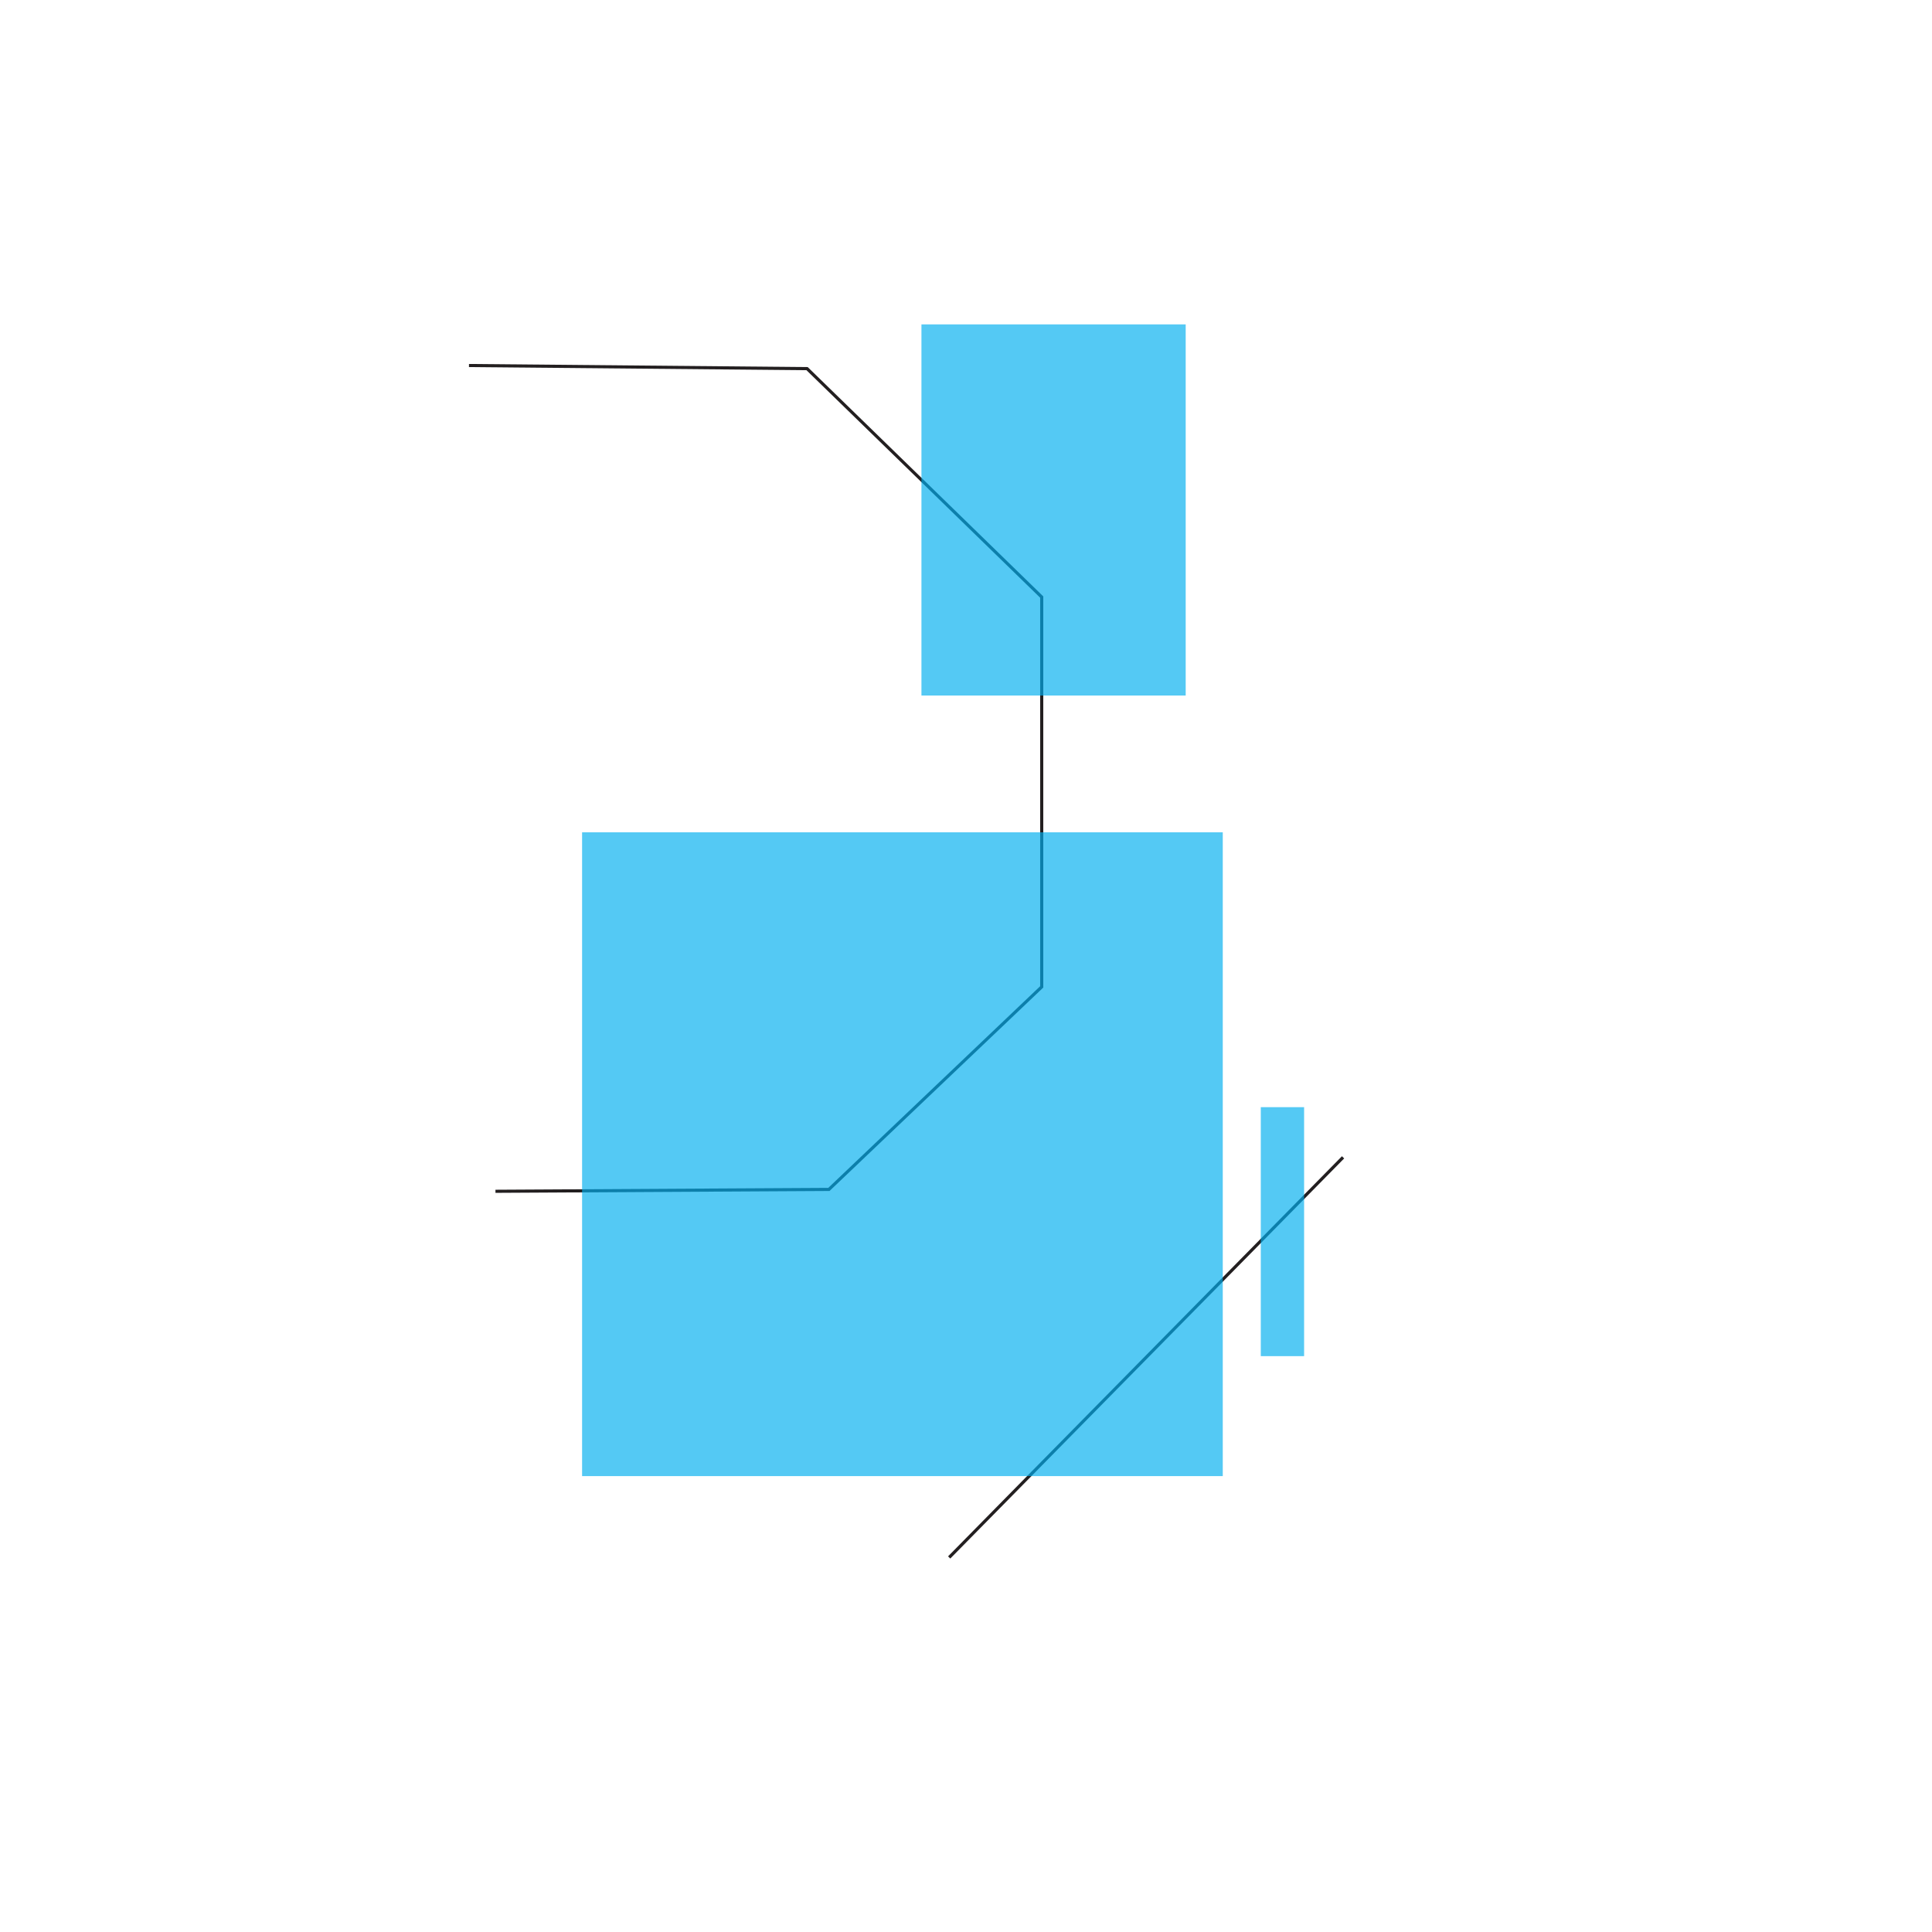 <?xml version="1.0" encoding="utf-8"?>
<!-- Generator: Adobe Illustrator 22.1.0, SVG Export Plug-In . SVG Version: 6.00 Build 0)  -->
<svg version="1.0" id="Layer_1" xmlns="http://www.w3.org/2000/svg" xmlns:xlink="http://www.w3.org/1999/xlink" x="0px" y="0px"
	 viewBox="0 0 620 620" enable-background="new 0 0 620 620" xml:space="preserve">
<line fill="none" stroke="#231F20" stroke-miterlimit="10" x1="304.6" y1="499.8" x2="431" y2="371.4"/>
<polyline fill="none" stroke="#231F20" stroke-miterlimit="10" points="159,382.3 266,381.7 334.3,316.7 334.3,191.6 259,118.3 
	150.5,117.3 "/>
<rect x="186.8" y="267.1" opacity="0.67" fill="#00AEEF" width="205.6" height="206.6"/>
<rect x="295.7" y="104.1" opacity="0.67" fill="#00AEEF" width="84.8" height="119.1"/>
<rect x="404.6" y="355.3" opacity="0.67" fill="#00AEEF" width="13.9" height="79.9"/>
</svg>
